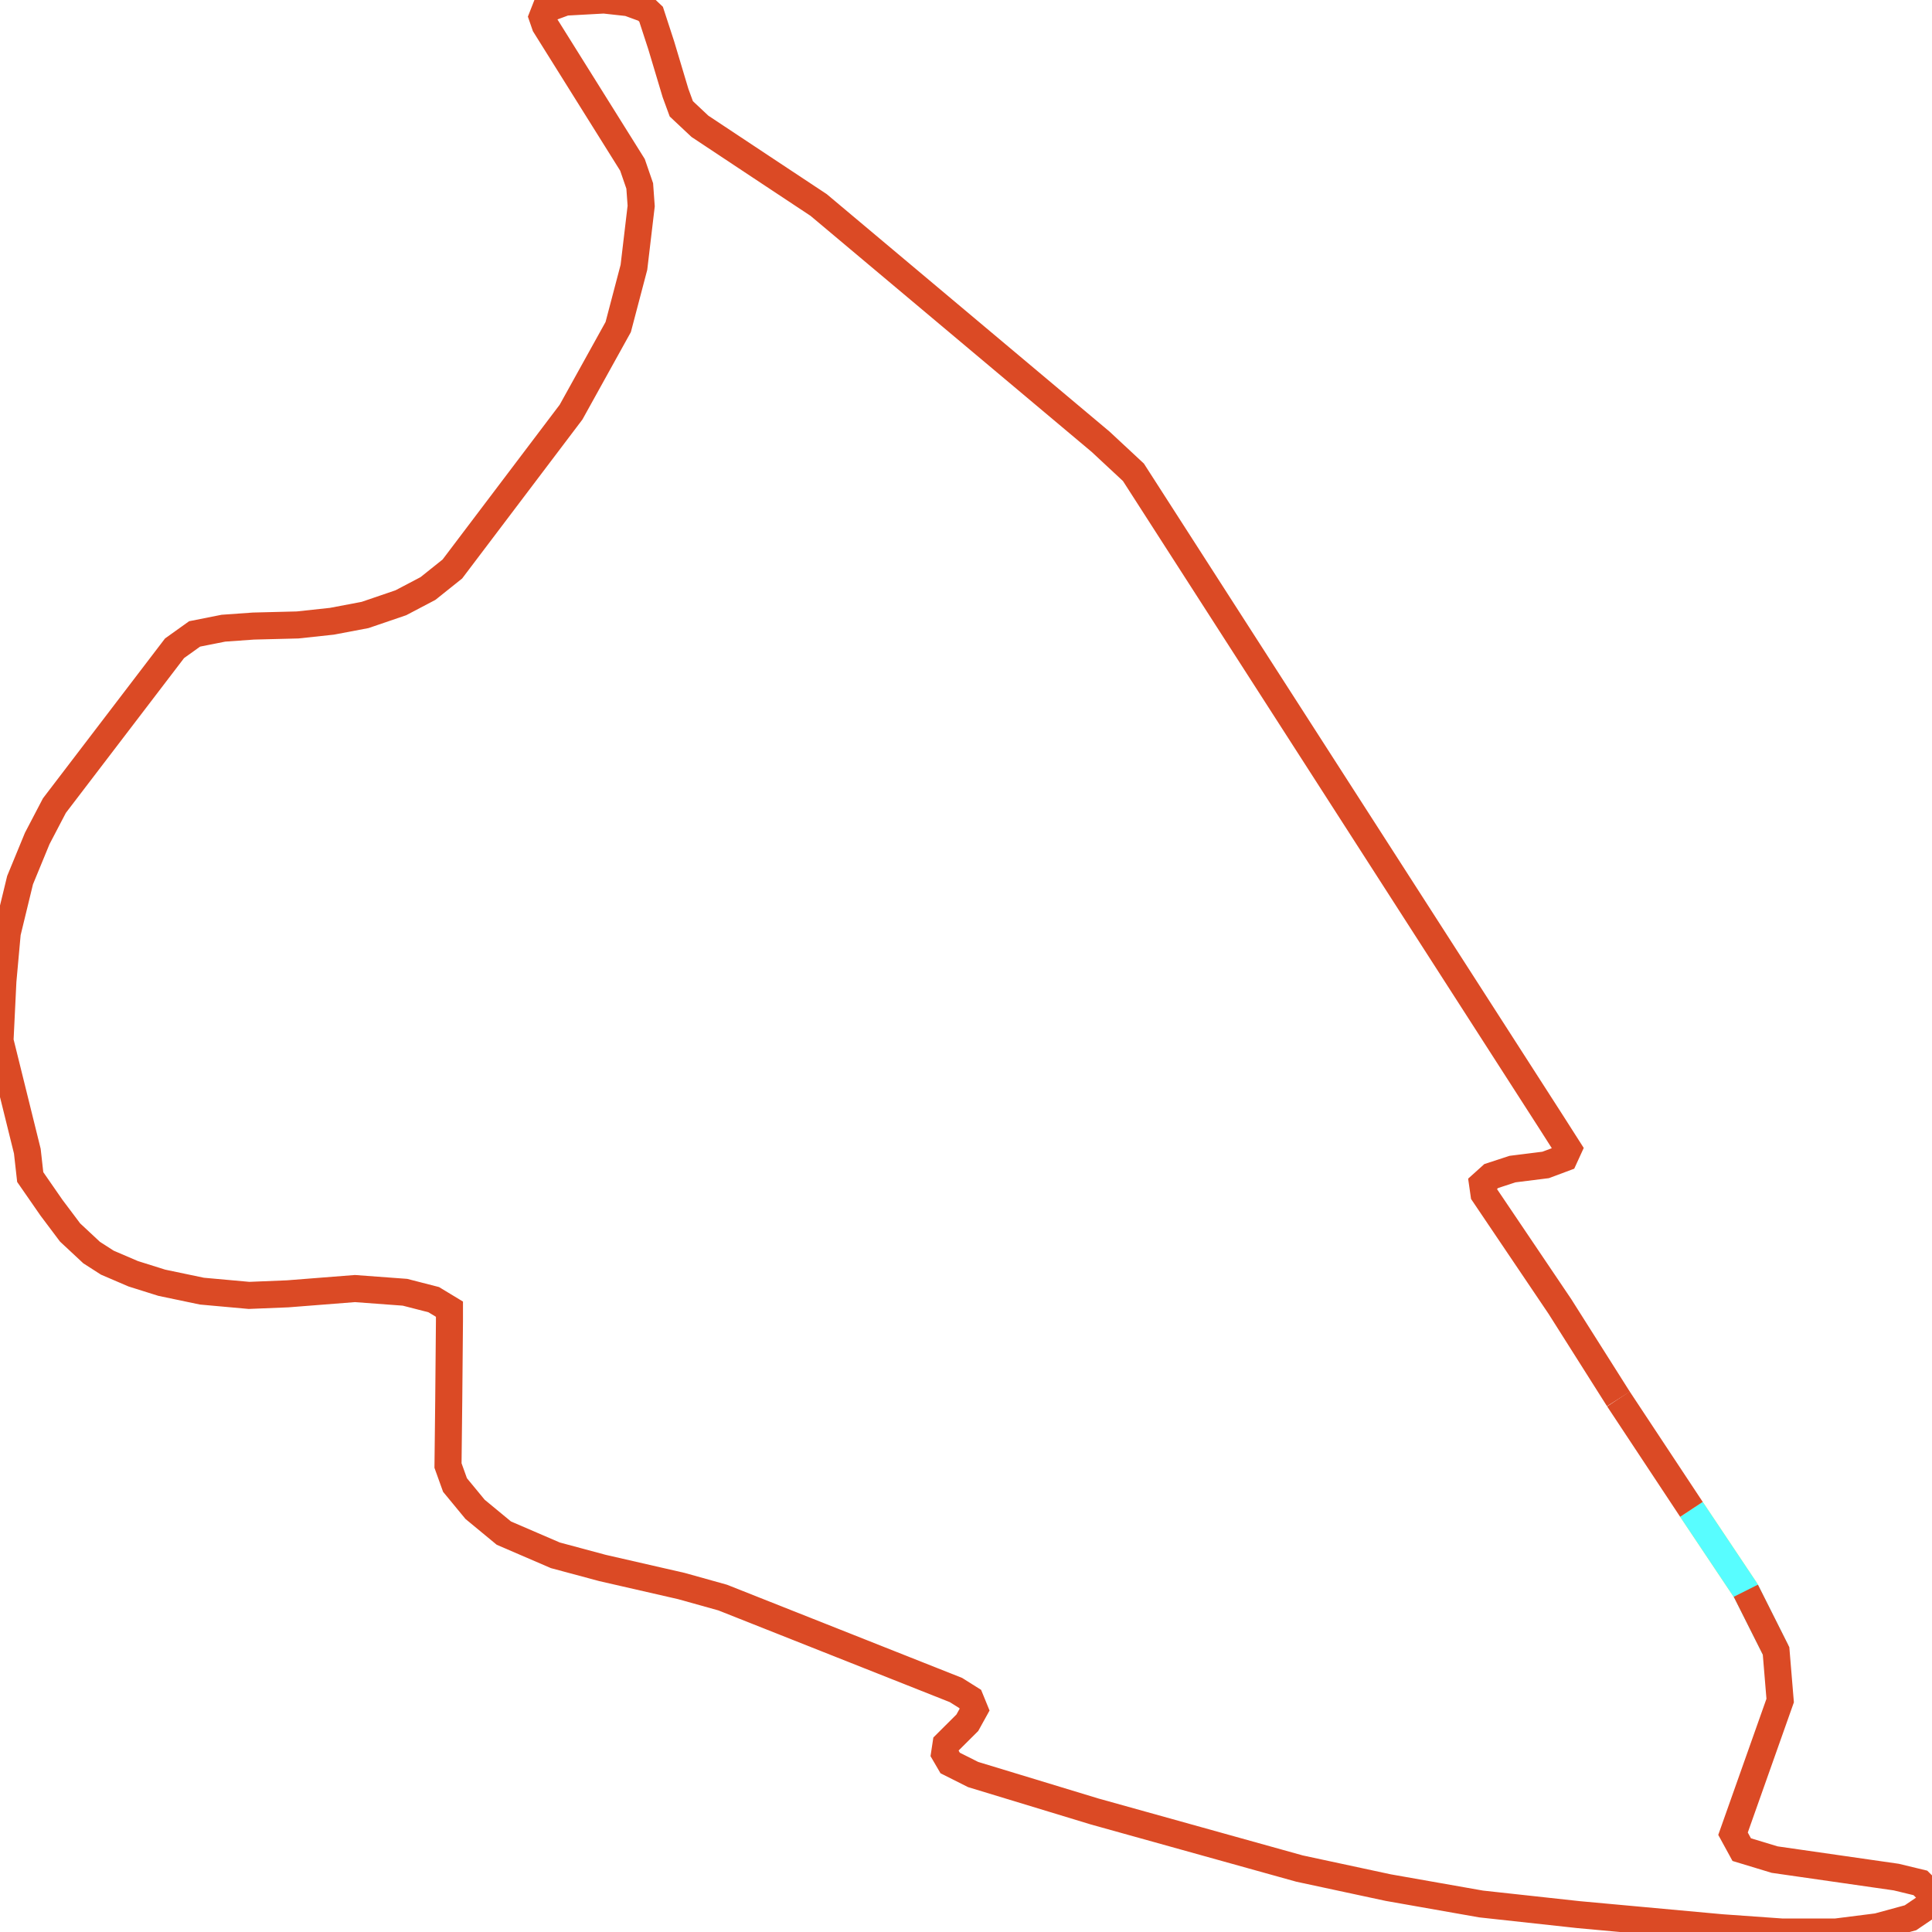 <svg width="500" height="500" xmlns="http://www.w3.org/2000/svg">
<path d="M437.742,390.62 L451.821,411.678" fill="none" stroke-width="7" stroke="#fae44a"/>
<path d="M437.742,390.62 L451.821,411.678 L459.642,427.254" fill="none" stroke-width="7" stroke="#58fdff"/>
<path d="M451.821,411.678 L459.642,427.254 L460.706,440.103 L448.505,474.562 L450.757,478.681 L459.267,481.262 L490.74,485.787 L496.997,487.296 L500.0,490.283 L498.874,493.3 L494.431,496.316 L485.922,498.637 L475.16,500.0 L461.081,500.0 L445.564,498.898 L408.522,495.504 L383.306,492.749 L359.279,488.514 L336.316,483.583 L283.319,468.819 L251.846,459.247 L245.902,456.259 L244.463,453.794 L244.838,451.328 L250.344,445.846 L252.221,442.453 L251.095,439.697 L247.403,437.377 L187.023,413.447 L176.323,410.459 L155.925,405.79 L143.724,402.512 L130.397,396.769 L122.951,390.62 L117.757,384.325 L115.943,379.278 L116.131,362.658 L116.318,341.948 L116.318,338.815 L112.251,336.35 L104.805,334.436 L91.853,333.478 L74.459,334.842 L64.448,335.248 L52.246,334.145 L41.86,331.97 L34.476,329.65 L27.781,326.778 L23.714,324.168 L18.145,318.976 L13.327,312.565 L7.821,304.618 L7.07,297.917 L0.0,269.347 L0.751,253.887 L1.877,241.443 L5.193,227.782 L9.636,216.992 L14.078,208.493 L45.176,167.769 L50.369,164.056 L57.815,162.577 L65.574,162.026 L77.024,161.736 L85.909,160.779 L94.481,159.154 L103.742,155.993 L110.75,152.309 L117.069,147.262 L147.791,106.654 L159.992,84.639 L164.06,69.179 L165.937,53.312 L165.561,48.12 L163.684,42.667 L141.096,6.555 L140.345,4.38 L141.096,2.465 L146.29,0.551 L156.301,0.0 L162.62,0.696 L167.063,2.32 L168.502,3.684 L171.13,11.747 L174.822,24.075 L176.323,28.165 L181.141,32.689 L197.41,43.48 L211.863,53.051 L284.82,114.311 L293.33,122.23 L401.452,290.405 L405.894,297.366 L404.83,299.687 L400.013,301.485 L391.44,302.558 L385.934,304.357 L383.682,306.387 L384.057,308.998 L403.704,338.119 L418.846,362.049" fill="none" stroke-width="7" stroke="#db4a25"/>
<path d="M418.846,362.049 L437.742,390.62" fill="none" stroke-width="7" stroke="#db4a25"/>
</svg>